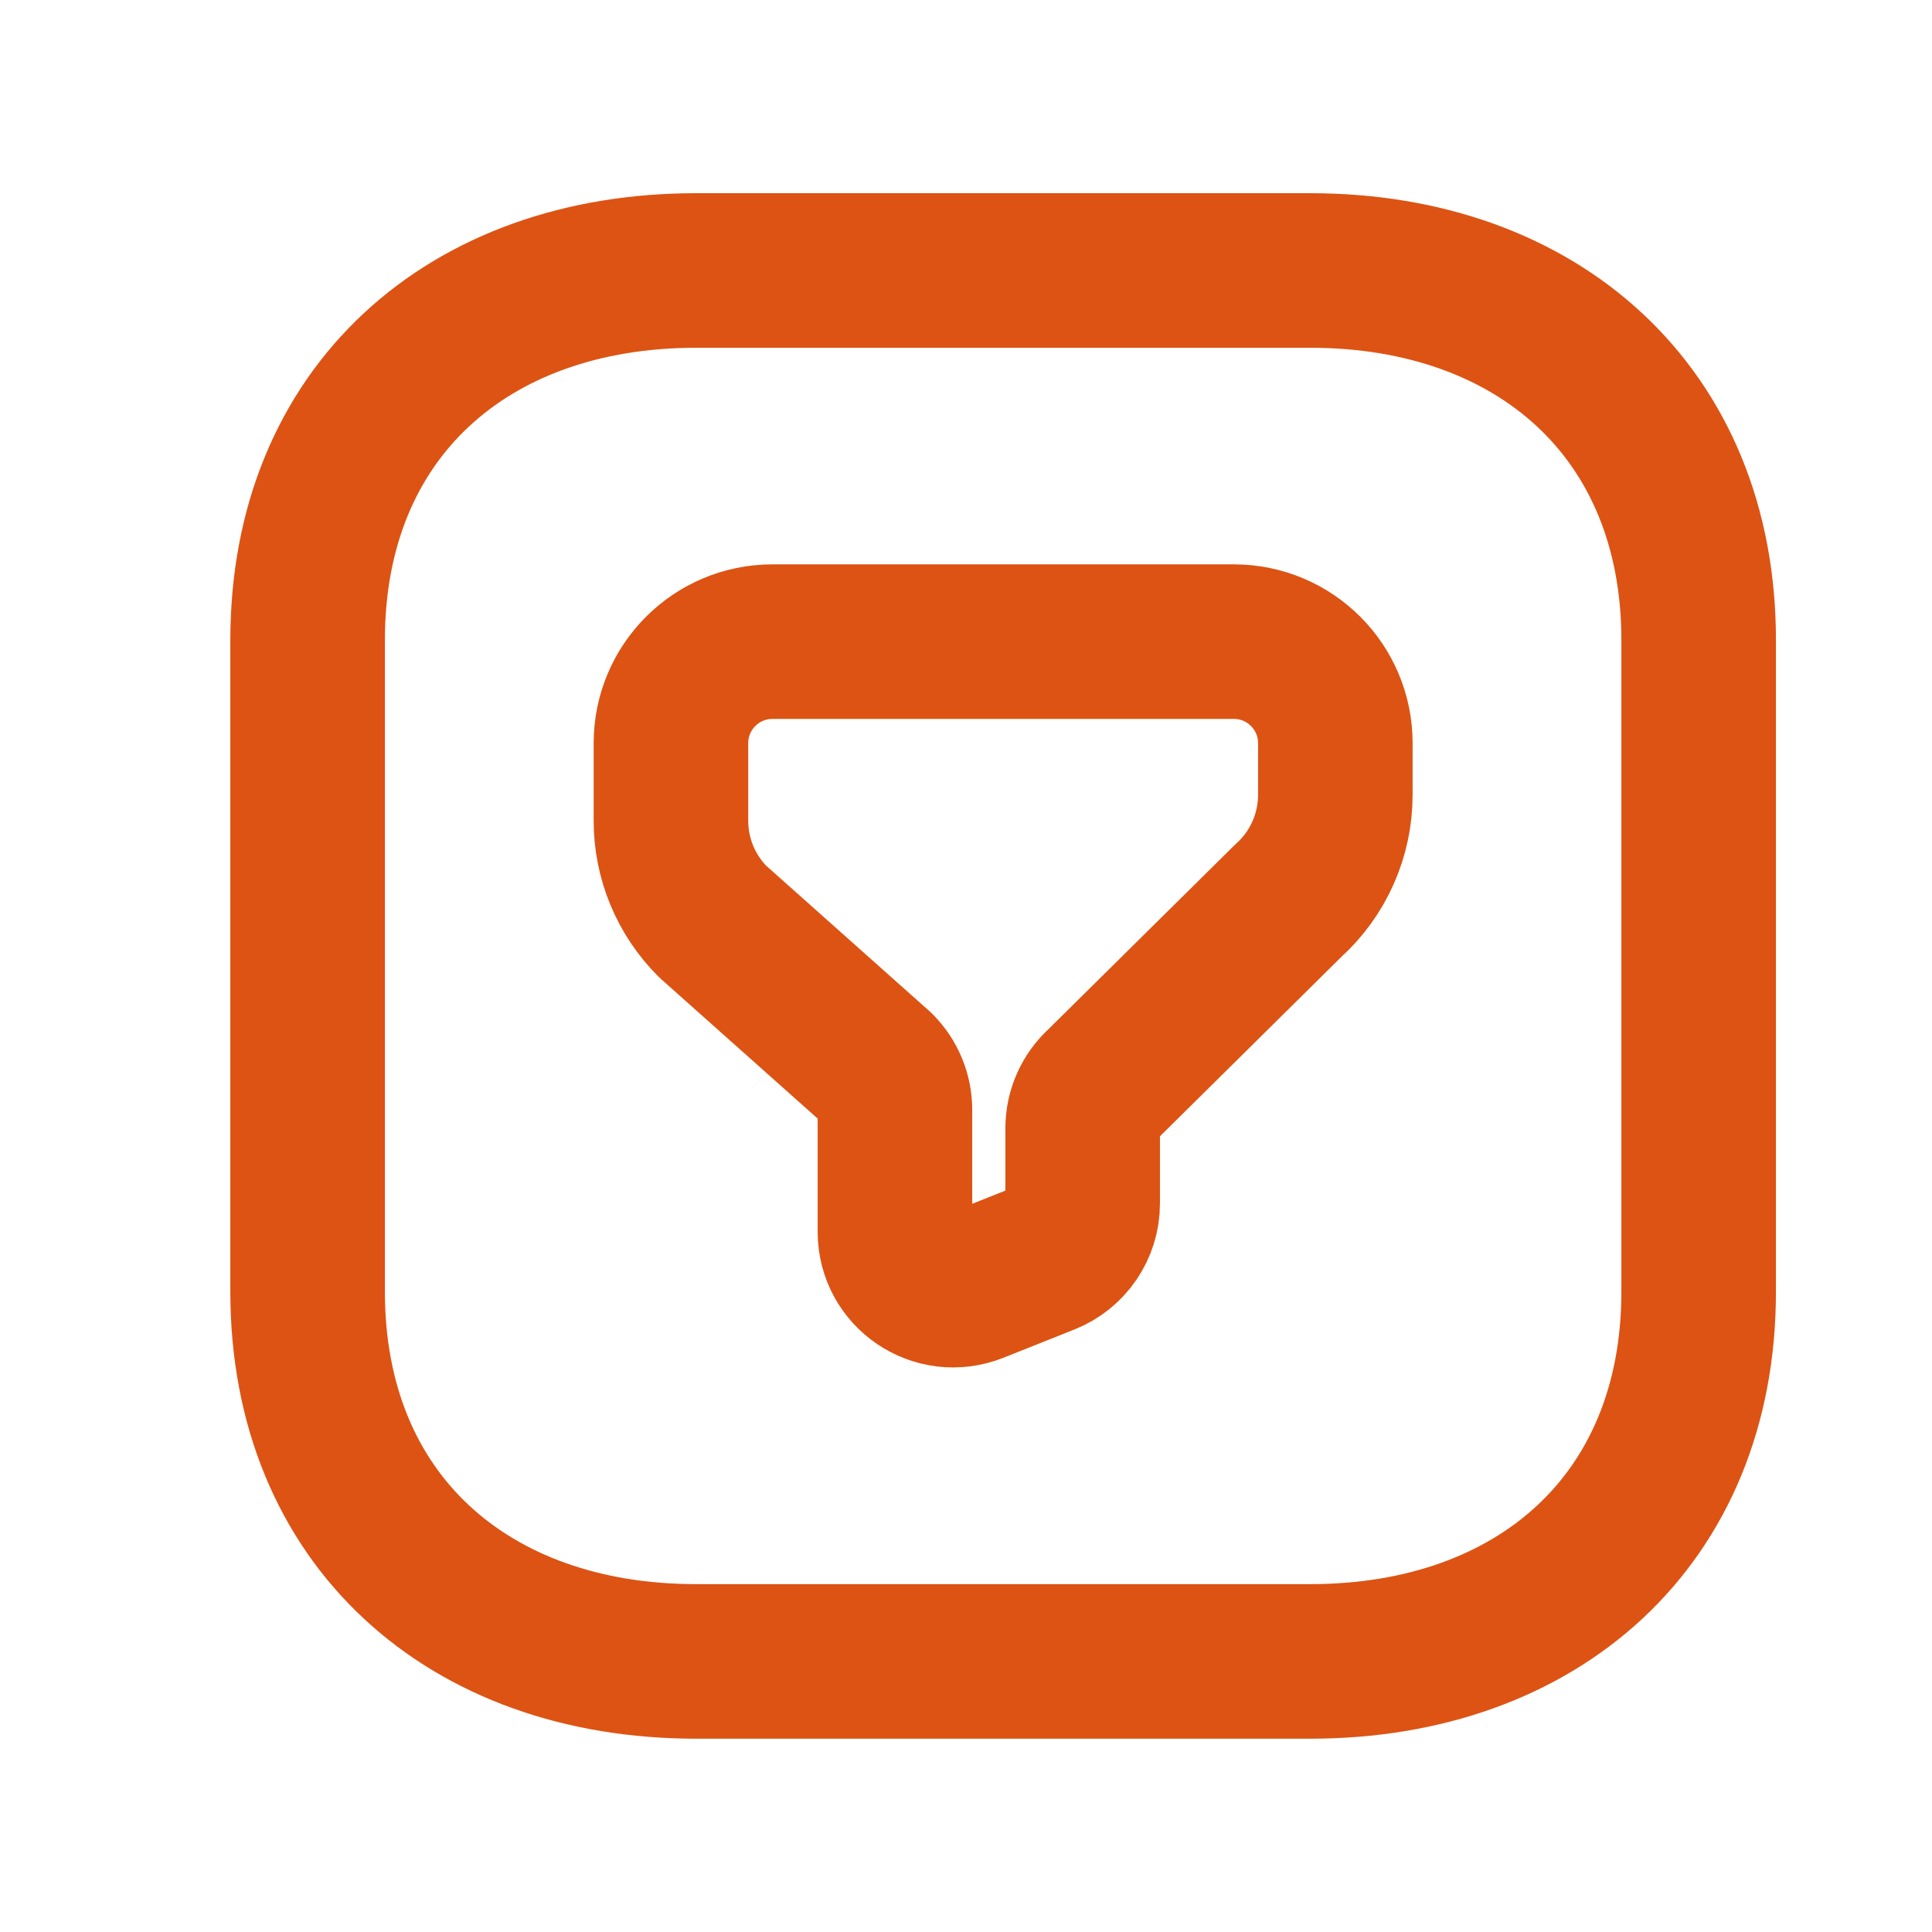 <svg width="18" height="18" viewBox="0 0 18 18" fill="none" xmlns="http://www.w3.org/2000/svg">
<path d="M15.826 5.963V12.036C15.826 14.158 14.328 15.479 12.207 15.479H6.485C4.364 15.479 2.866 14.158 2.866 12.035V5.963C2.866 3.84 4.364 2.52 6.485 2.52H12.207C14.328 2.52 15.826 3.846 15.826 5.963Z" stroke="#DD5313" stroke-width="1.44" stroke-linecap="round" stroke-linejoin="round"/>
<path d="M6.251 6.924C6.251 6.401 6.675 5.978 7.197 5.978H11.495C12.018 5.978 12.441 6.401 12.441 6.924V7.405C12.441 7.781 12.282 8.14 12.002 8.392L10.266 10.109C10.152 10.212 10.087 10.358 10.087 10.512V11.213C10.087 11.435 9.951 11.635 9.745 11.717L9.082 11.981C8.725 12.123 8.338 11.861 8.338 11.477V10.341C8.338 10.197 8.281 10.059 8.179 9.957L6.64 8.586C6.391 8.337 6.251 7.999 6.251 7.647V6.924Z" stroke="#DD5313" stroke-width="1.44" stroke-linecap="round" stroke-linejoin="round"/>
</svg>
